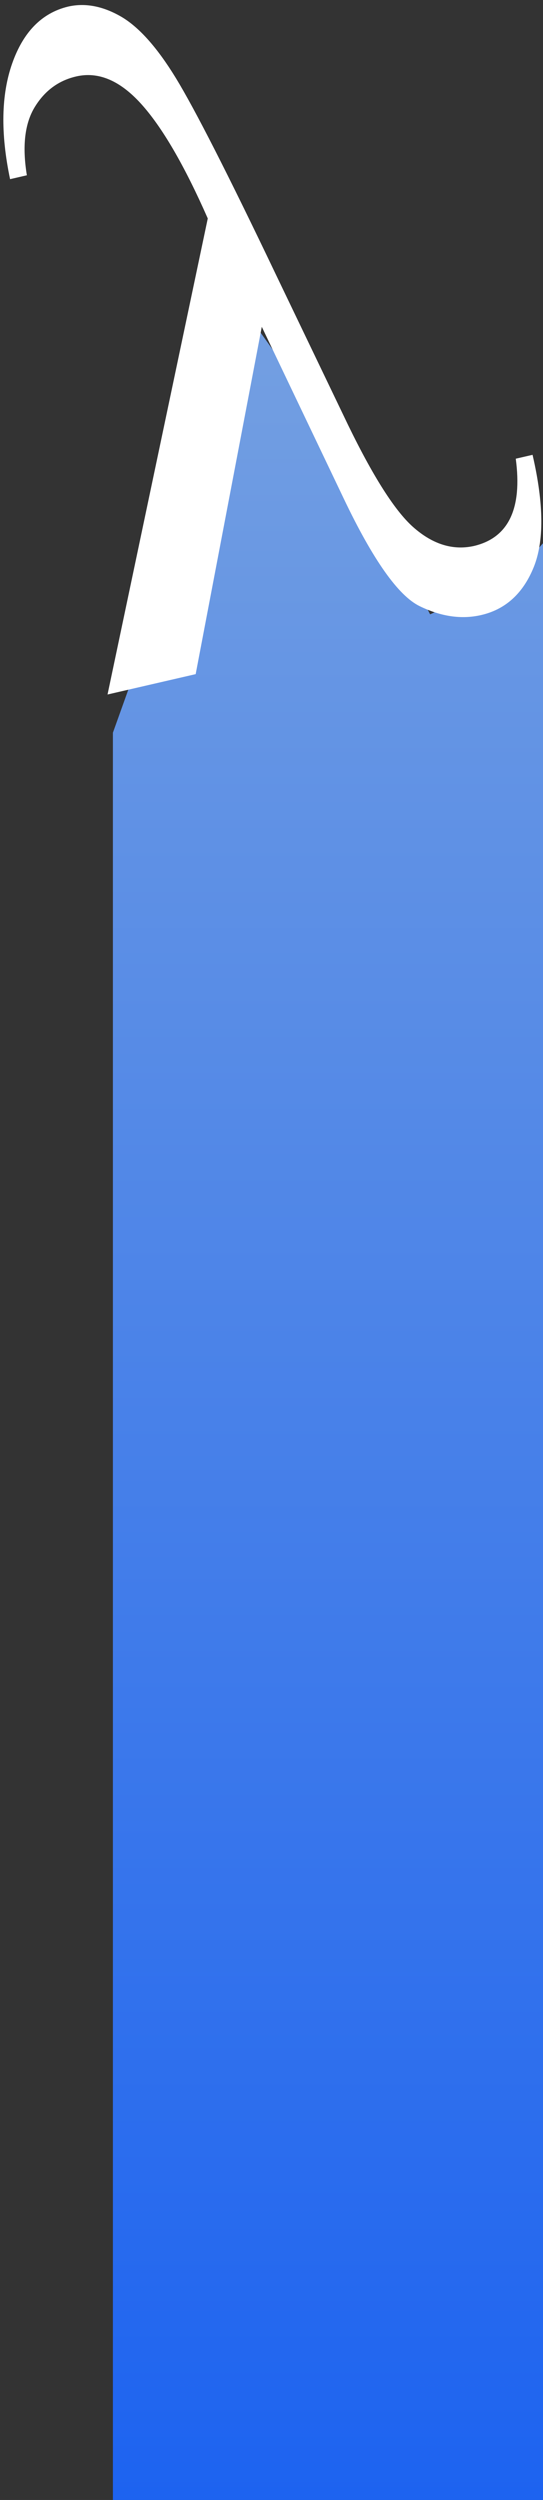 <svg width="101" height="465" viewBox="0 0 101 465" fill="none" xmlns="http://www.w3.org/2000/svg">
<rect x="0" y="0" width="101" height="465" fill="#333333" stroke="none"/>
<path d="M21 136.287L35 97.194L45 57L65 85.081L80 114.263L95 107.656L101 101.049V465H21V136.287Z" fill="url(#paint0_linear_94_15549)"/>
<path d="M95.934 85.32L99.057 84.599C101.168 93.735 101.23 100.725 99.243 105.57C97.256 110.414 94.007 113.358 89.497 114.4C85.854 115.241 82.042 114.691 78.06 112.748C74.079 110.805 69.368 104.128 63.929 92.715L48.694 60.786L36.395 125.39L20.003 129.178L38.647 40.632C34.289 30.736 30.148 23.622 26.224 19.291C22.299 14.96 18.285 13.268 14.179 14.217C10.883 14.978 8.308 16.883 6.454 19.93C4.6 22.978 4.114 27.202 4.997 32.602L1.874 33.323C0.084 24.783 0.219 17.595 2.282 11.758C4.344 5.922 7.797 2.413 12.641 1.233C15.763 0.512 19.006 1.102 22.369 3.005C25.733 4.908 29.177 8.741 32.701 14.505C36.226 20.269 42.414 32.422 51.267 50.964L63.778 77.036C68.897 87.852 73.256 94.855 76.855 98.043C80.455 101.231 84.198 102.407 88.085 101.569C94.562 100.073 97.178 94.657 95.934 85.32Z" fill="white"/>
<defs>
<linearGradient id="paint0_linear_94_15549" x1="50.813" y1="-12.158" x2="50.813" y2="465" gradientUnits="userSpaceOnUse">
<stop stop-color="#83AADF"/>
<stop offset="1" stop-color="#1D63F0"/>
</linearGradient>
</defs>
</svg>
